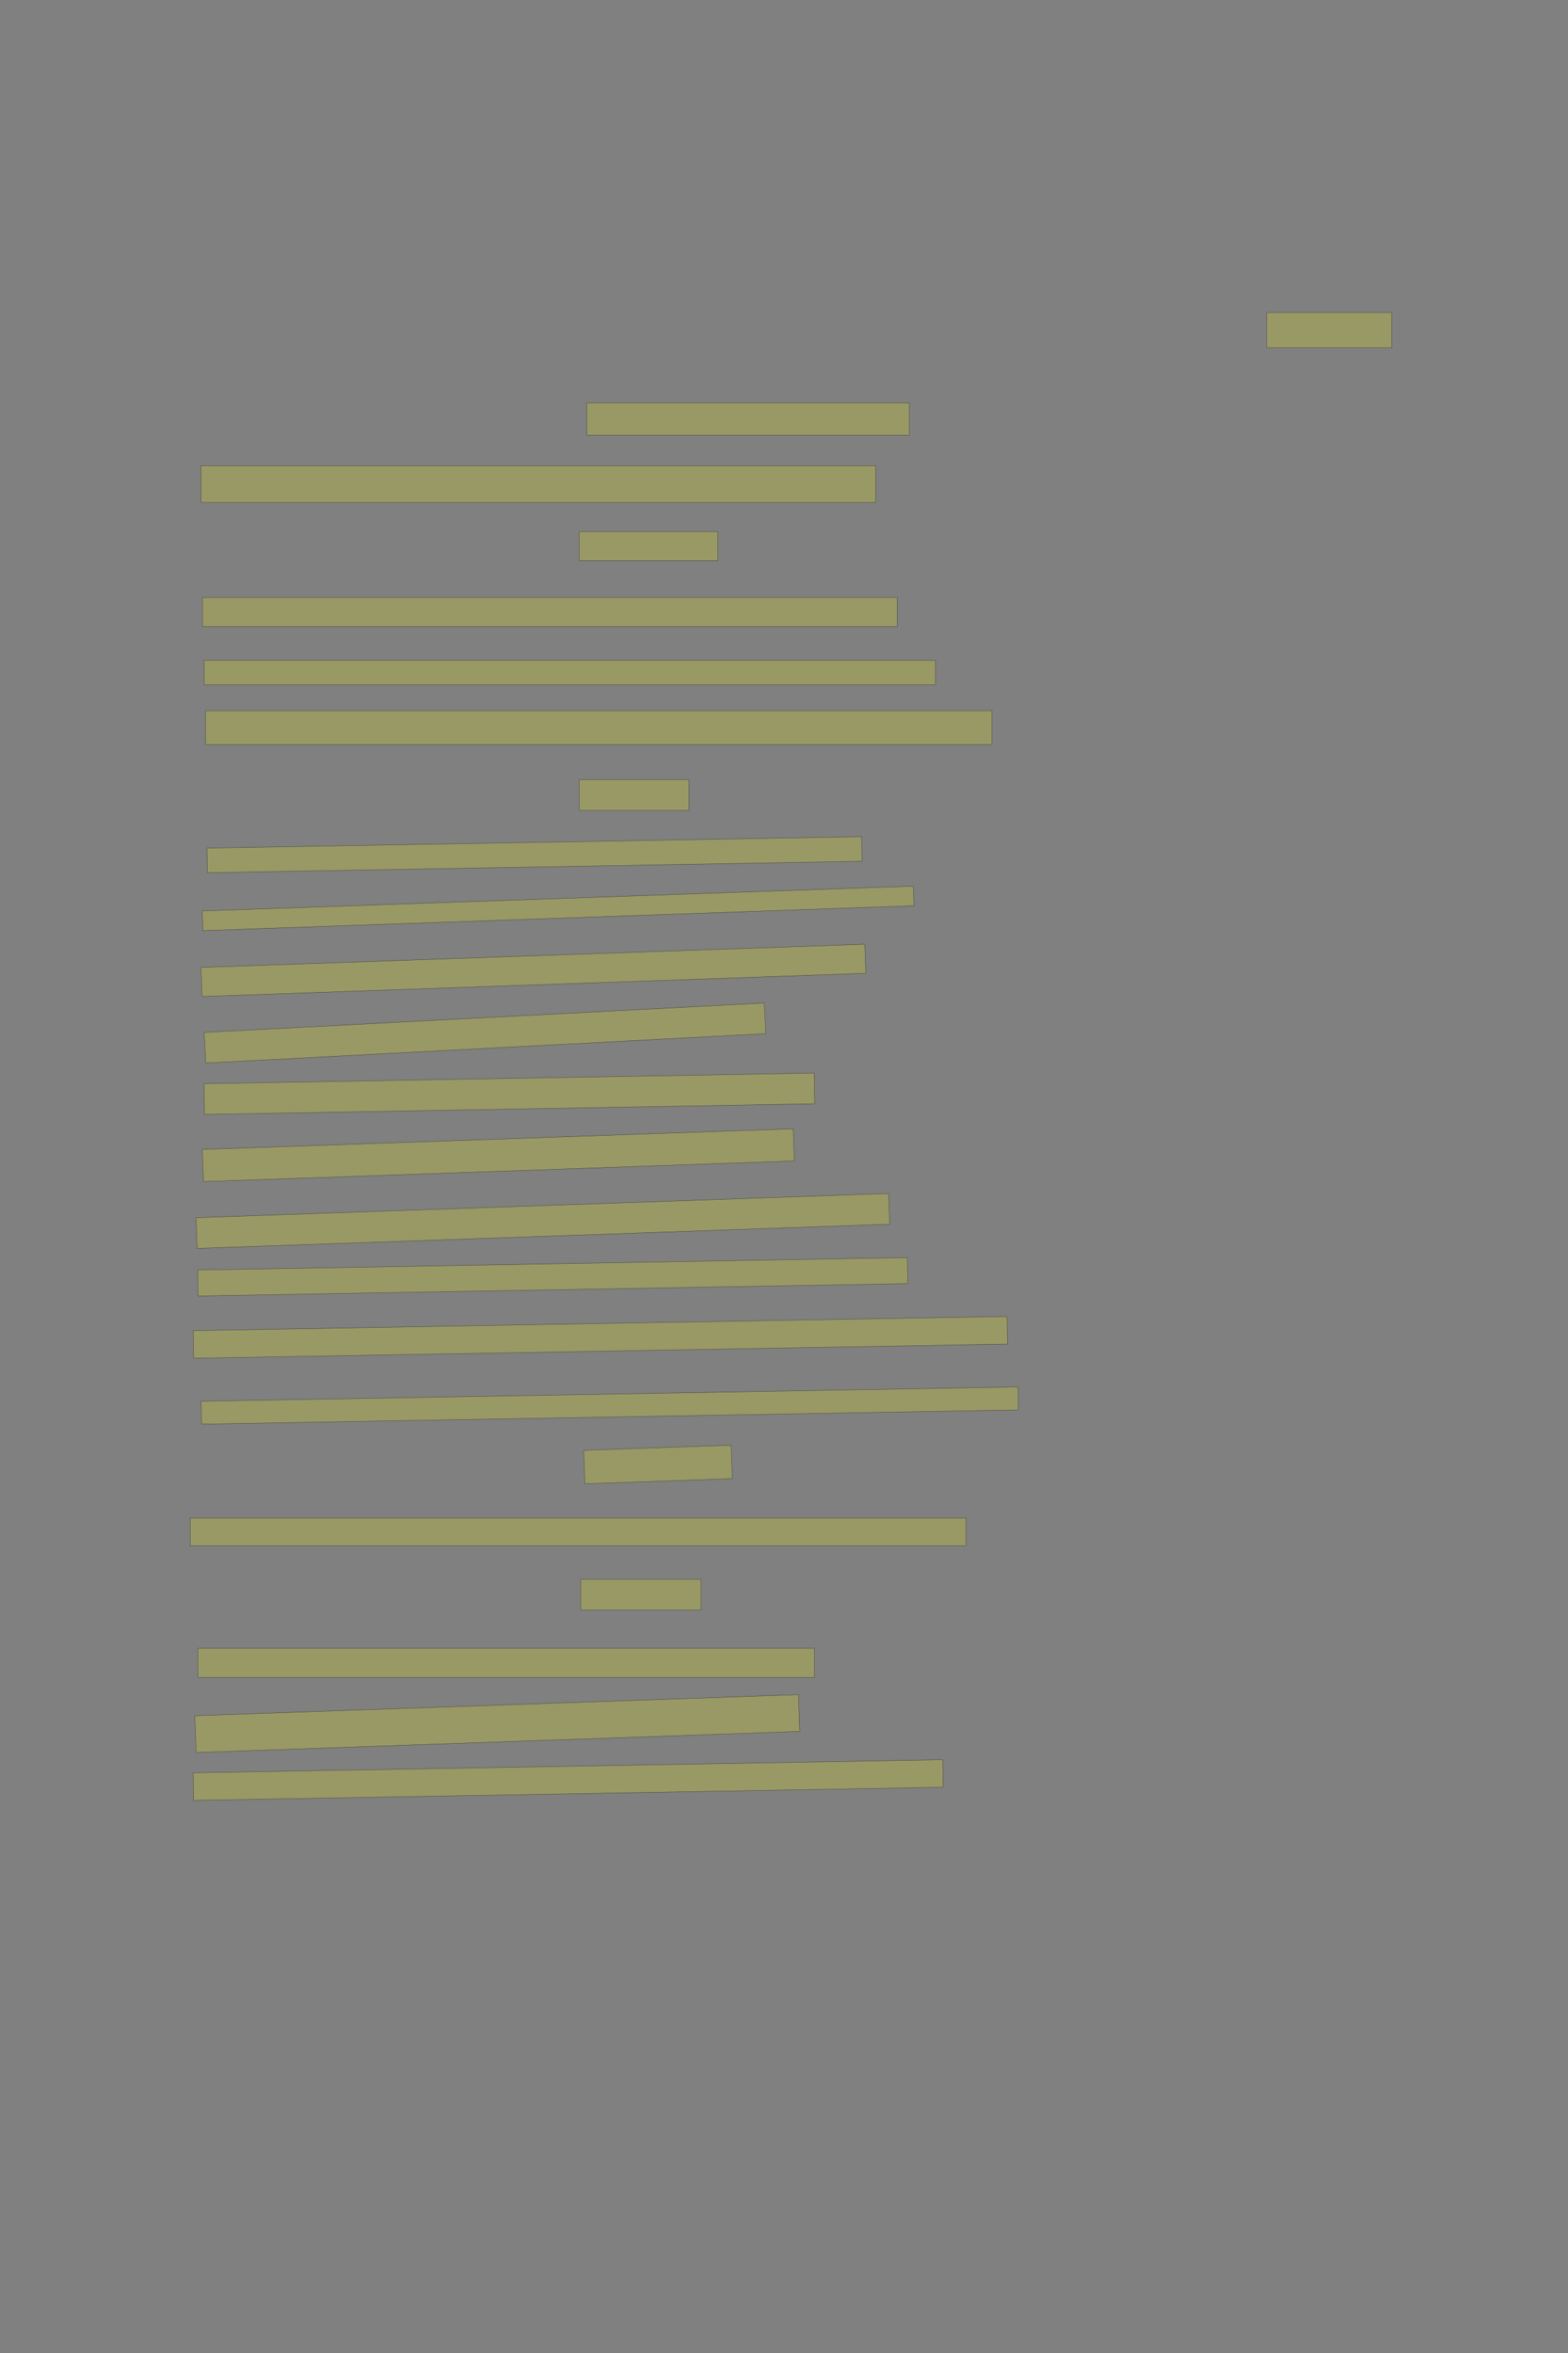 <?xml version="1.0" encoding="UTF-8" standalone="no"?><svg xmlns="http://www.w3.org/2000/svg" xmlns:xlink="http://www.w3.org/1999/xlink" height="6144" width="4096">
 <rect width="100%" height="100%" fill="#808080" stroke="none"/>
 <g>
  <title>Layer 1</title>
  <rect class=" imageannotationLine imageannotationLinked" fill="#FFFF00" fill-opacity="0.2" height="92" id="svg_2" stroke="#000000" stroke-opacity="0.5" width="326.285" x="3309.148" xlink:href="#la" y="816"/>
  <rect class=" imageannotationLine imageannotationLinked" fill="#FFFF00" fill-opacity="0.2" height="84" id="svg_4" stroke="#000000" stroke-opacity="0.5" width="842.285" x="1533.148" xlink:href="#lb" y="1052"/>
  <rect class=" imageannotationLine imageannotationLinked" fill="#FFFF00" fill-opacity="0.2" height="96" id="svg_6" stroke="#000000" stroke-opacity="0.5" width="1762.285" x="525.147" xlink:href="#lc" y="1216"/>
  <rect class=" imageannotationLine imageannotationLinked" fill="#FFFF00" fill-opacity="0.2" height="76" id="svg_8" stroke="#000000" stroke-opacity="0.5" width="362.285" x="1513.148" xlink:href="#ld" y="1388"/>
  <rect class=" imageannotationLine imageannotationLinked" fill="#FFFF00" fill-opacity="0.2" height="76" id="svg_10" stroke="#000000" stroke-opacity="0.5" width="1814.286" x="529.147" xlink:href="#le" y="1560"/>
  <rect class=" imageannotationLine imageannotationLinked" fill="#FFFF00" fill-opacity="0.2" height="64" id="svg_12" stroke="#000000" stroke-opacity="0.5" width="1910.285" x="533.147" xlink:href="#lf" y="1724"/>
  <rect class=" imageannotationLine imageannotationLinked" fill="#FFFF00" fill-opacity="0.2" height="88" id="svg_14" stroke="#000000" stroke-opacity="0.5" width="2054.285" x="537.147" xlink:href="#lg" y="1856"/>
  <rect class=" imageannotationLine imageannotationLinked" fill="#FFFF00" fill-opacity="0.2" height="80" id="svg_16" stroke="#000000" stroke-opacity="0.5" width="286.285" x="1513.148" xlink:href="#lh" y="2036"/>
  <rect class=" imageannotationLine imageannotationLinked" fill="#FFFF00" fill-opacity="0.2" height="64.148" id="svg_18" stroke="#000000" stroke-opacity="0.5" transform="rotate(-1, 1396.28, 2231.72)" width="1710.282" x="541.144" xlink:href="#li" y="2199.647"/>
  <rect class=" imageannotationLine imageannotationLinked" fill="#FFFF00" fill-opacity="0.2" height="51.204" id="svg_20" stroke="#000000" stroke-opacity="0.5" transform="rotate(-2, 1458.01, 2371.9)" width="1858.361" x="528.826" xlink:href="#lj" y="2346.294"/>
  <rect class=" imageannotationLine imageannotationLinked" fill="#FFFF00" fill-opacity="0.2" height="75.887" id="svg_22" stroke="#000000" stroke-opacity="0.5" transform="rotate(-2, 1393.4, 2533.73)" width="1734.833" x="525.982" xlink:href="#lk" y="2495.79"/>
  <rect class=" imageannotationLine imageannotationLinked" fill="#FFFF00" fill-opacity="0.2" height="80.055" id="svg_24" stroke="#000000" stroke-opacity="0.5" transform="rotate(-3, 1266.99, 2697.4)" width="1465.104" x="534.44" xlink:href="#ll" y="2657.37"/>
  <rect class=" imageannotationLine imageannotationLinked" fill="#FFFF00" fill-opacity="0.2" height="80.146" id="svg_26" stroke="#000000" stroke-opacity="0.5" transform="rotate(-1, 1330.64, 2855.92)" width="1594.285" x="533.495" xlink:href="#lm" y="2815.851"/>
  <rect class=" imageannotationLine imageannotationLinked" fill="#FFFF00" fill-opacity="0.2" height="83.936" id="svg_28" stroke="#000000" stroke-opacity="0.5" transform="rotate(-2, 1301.81, 3016.39)" width="1544.441" x="529.588" xlink:href="#ln" y="2974.424"/>
  <rect class=" imageannotationLine imageannotationLinked" fill="#FFFF00" fill-opacity="0.2" height="80.164" id="svg_30" stroke="#000000" stroke-opacity="0.5" transform="rotate(-2, 1418.15, 3188.07)" width="1810.285" x="513.01" xlink:href="#lo" y="3147.993"/>
  <rect class=" imageannotationLine imageannotationLinked" fill="#FFFF00" fill-opacity="0.2" height="67.798" id="svg_32" stroke="#000000" stroke-opacity="0.5" transform="rotate(-1, 1443.97, 3333.9)" width="1854.285" x="516.831" xlink:href="#lp" y="3300.002"/>
  <rect class=" imageannotationLine imageannotationLinked" fill="#FFFF00" fill-opacity="0.2" height="72.147" id="svg_34" stroke="#000000" stroke-opacity="0.5" transform="rotate(-1, 1568.36, 3492)" width="2126.285" x="505.217" xlink:href="#lq" y="3455.925"/>
  <rect class=" imageannotationLine imageannotationLinked" fill="#FFFF00" fill-opacity="0.2" height="59.8" id="svg_36" stroke="#000000" stroke-opacity="0.5" transform="rotate(-1, 1592.81, 3670.09)" width="2134.286" x="525.672" xlink:href="#lr" y="3640.195"/>
  <rect class=" imageannotationLine imageannotationLinked" fill="#FFFF00" fill-opacity="0.2" height="87.322" id="svg_38" stroke="#000000" stroke-opacity="0.5" transform="rotate(-2, 1718.96, 3823.96)" width="385.384" x="1526.271" xlink:href="#ls" y="3780.303"/>
  <rect class=" imageannotationLine imageannotationLinked" fill="#FFFF00" fill-opacity="0.2" height="72" id="svg_40" stroke="#000000" stroke-opacity="0.5" width="2026.286" x="497.147" xlink:href="#lt" y="3964"/>
  <rect class=" imageannotationLine imageannotationLinked" fill="#FFFF00" fill-opacity="0.2" height="80" id="svg_42" stroke="#000000" stroke-opacity="0.5" width="314.285" x="1517.148" xlink:href="#lu" y="4124"/>
  <rect class=" imageannotationLine imageannotationLinked" fill="#FFFF00" fill-opacity="0.2" height="76" id="svg_44" stroke="#000000" stroke-opacity="0.5" width="1610.285" x="517.148" xlink:href="#lv" y="4304"/>
  <rect class=" imageannotationLine imageannotationLinked" fill="#FFFF00" fill-opacity="0.2" height="96.015" id="svg_46" stroke="#000000" stroke-opacity="0.5" transform="rotate(-2, 1298.98, 4500.47)" width="1577.833" x="510.063" xlink:href="#lw" y="4452.464"/>
  <rect class=" imageannotationLine imageannotationLinked" fill="#FFFF00" fill-opacity="0.2" height="71.867" id="svg_48" stroke="#000000" stroke-opacity="0.5" transform="rotate(-1, 1484.22, 4647.93)" width="1958.286" x="505.076" xlink:href="#lx" y="4611.997"/>
 </g>

</svg>